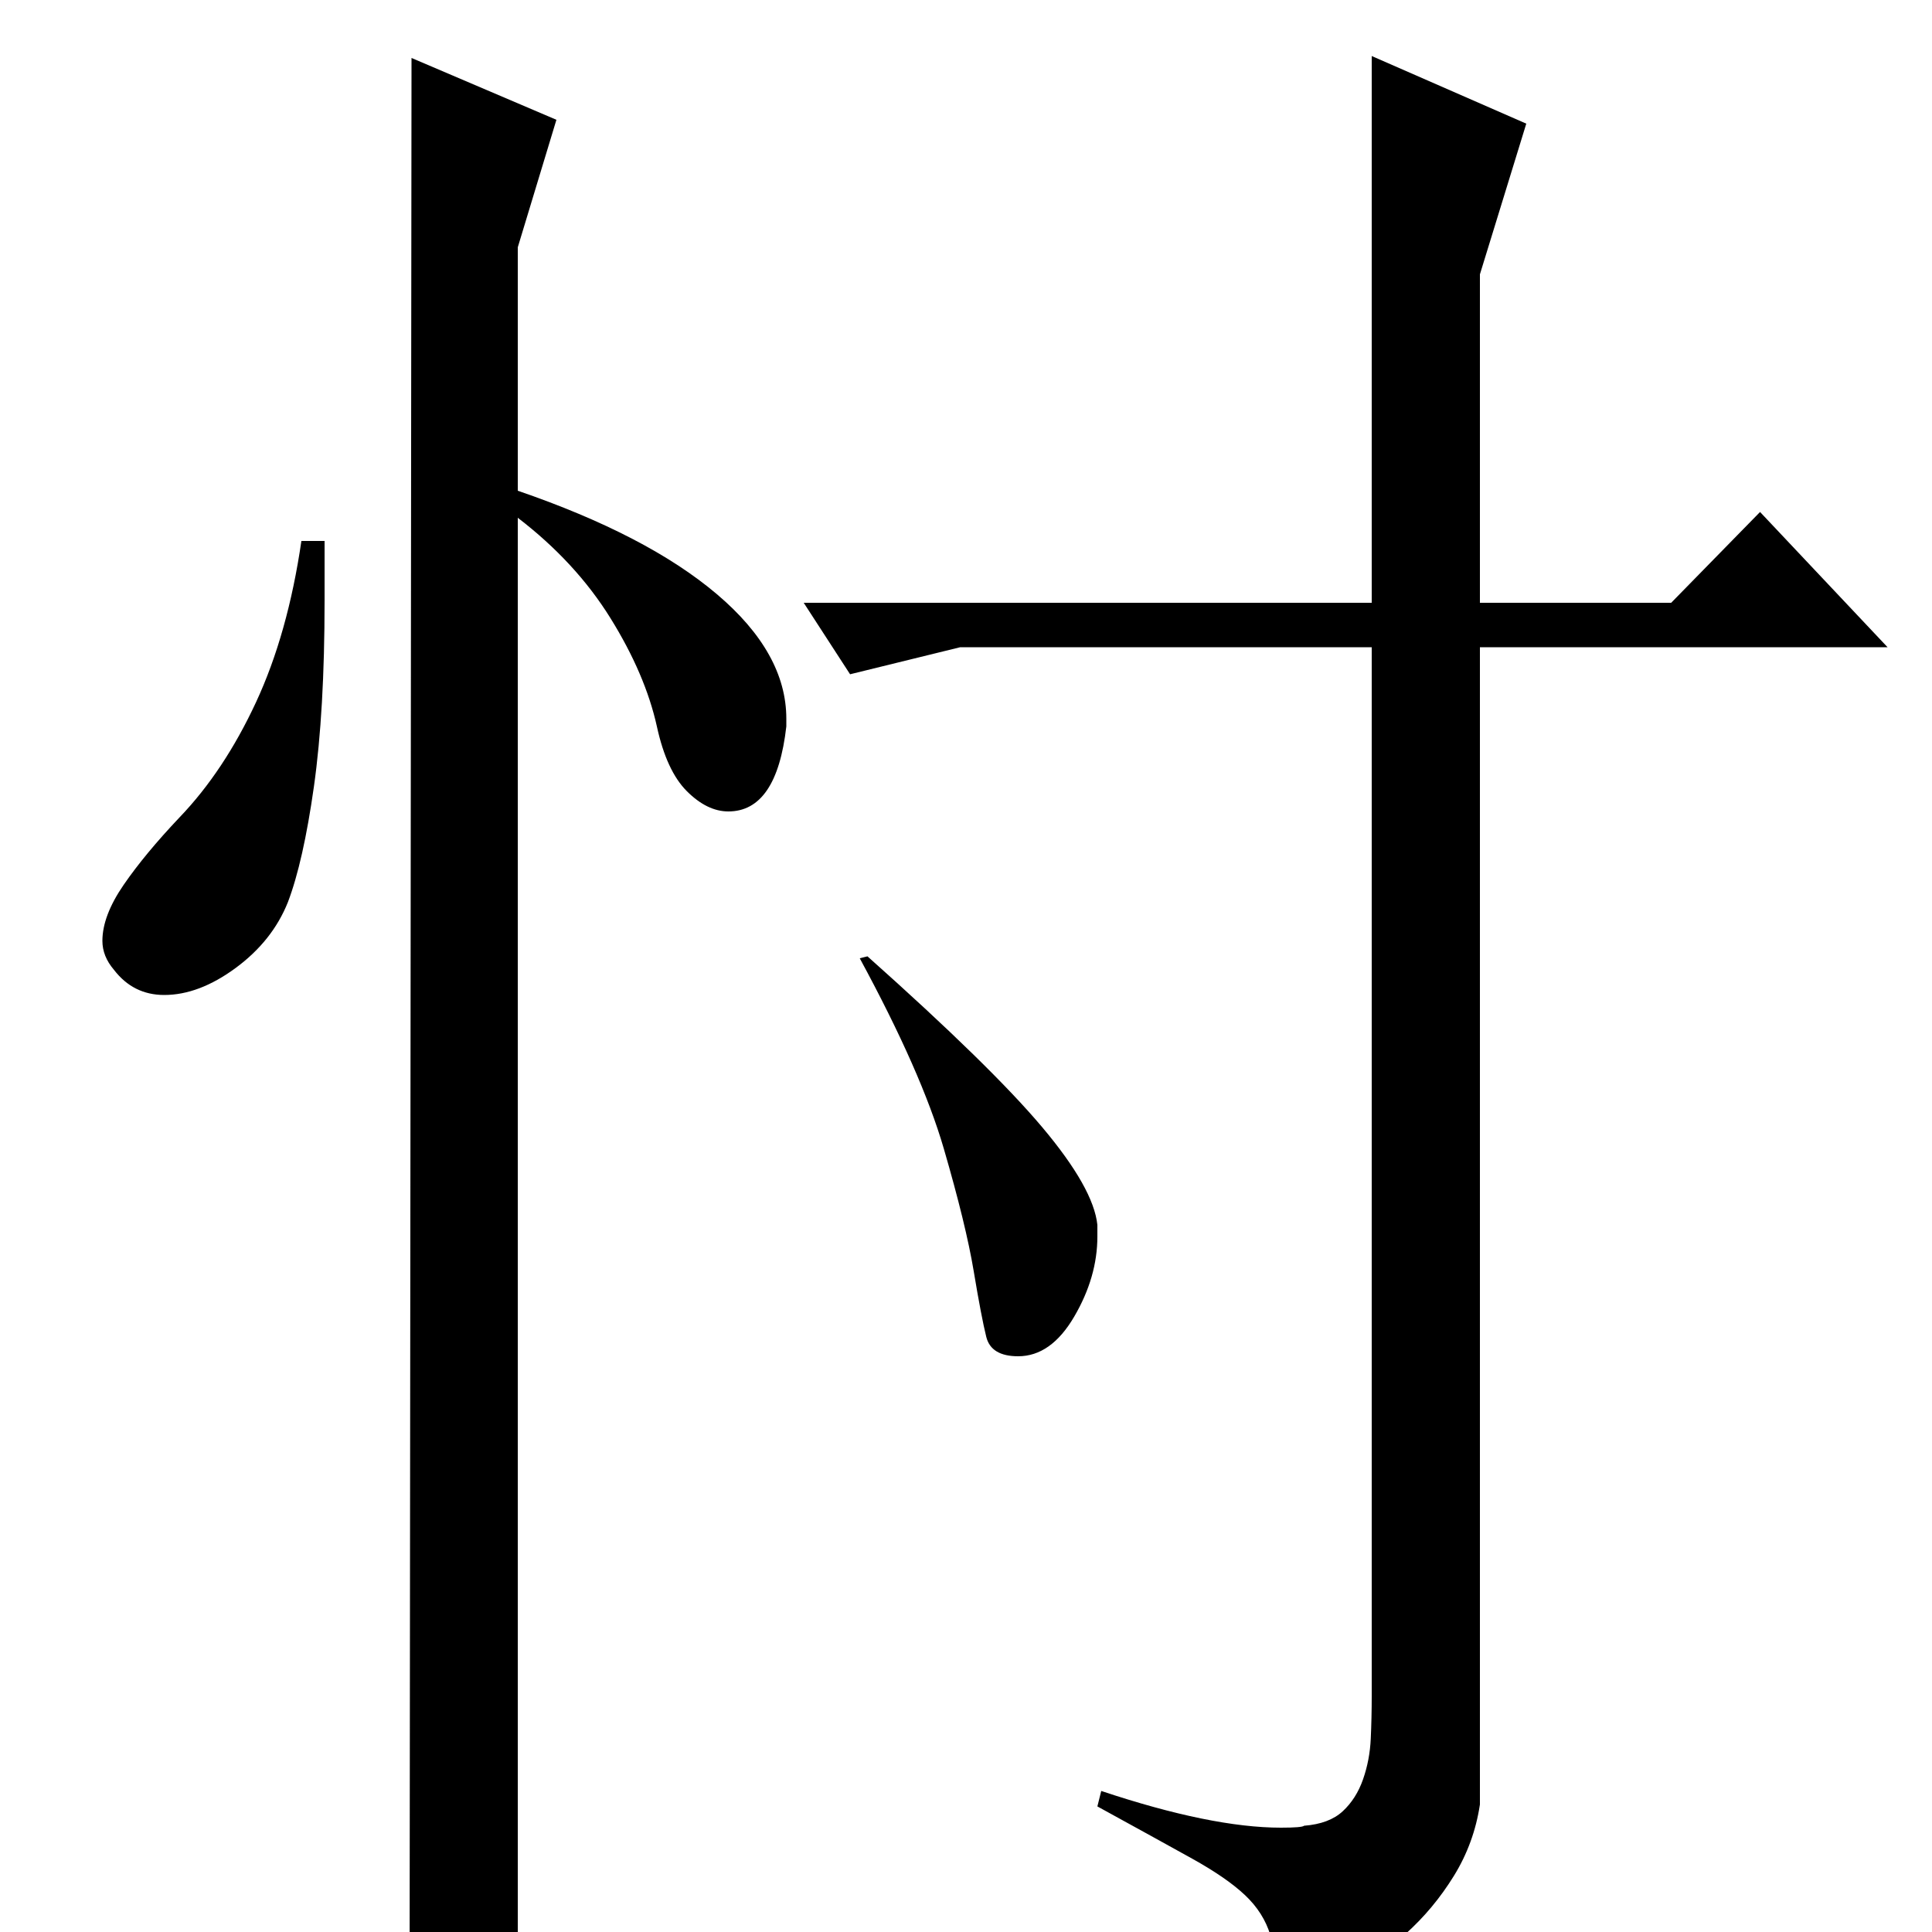 <?xml version="1.0" standalone="no"?>
<!DOCTYPE svg PUBLIC "-//W3C//DTD SVG 1.1//EN" "http://www.w3.org/Graphics/SVG/1.1/DTD/svg11.dtd" >
<svg xmlns="http://www.w3.org/2000/svg" xmlns:xlink="http://www.w3.org/1999/xlink" version="1.1" viewBox="0 -200 1000 1000">
  <g transform="matrix(1 0 0 -1 0 800)">
   <path fill="currentColor"
d="M790 936l-24 -78v-170h99l46 47l66 -70h-211v-599q-3 -20 -13.5 -37t-25 -30t-32 -21t-33.5 -11q-1 20 -4.5 31.5t-13 20.5t-27.5 19t-49 27l2 8q57 -19 93 -19q11 0 12 1q13 1 20 7.5t10.5 16.5t4 21t0.5 22v543h-213l-57 -14l-24 37h294v283zM449 505
q64 -57 90.5 -88.5t28.5 -50.5v-6q0 -21 -12 -41.5t-29 -20.5q-14 0 -16.5 10t-6.5 34t-15.5 63.5t-43.5 98.5zM168 720v-31q0 -57 -5.5 -96t-13.5 -60q-8 -20 -27 -34t-37 -14q-16 0 -26 13q-6 7 -6 15q0 13 11 29t29 35q23 24 39.5 59.5t23.5 83.5h12zM268 -3
q-8 -9 -19.5 -15.5t-36.5 -11.5l1 1000l75 -32l-20 -66v-126q67 -23 103 -53.5t36 -64.5v-4q-5 -44 -30 -44q-11 0 -21.5 10.5t-15.5 33.5q-6 27 -24 56t-48 52v-735z" />
  </g>

</svg>
